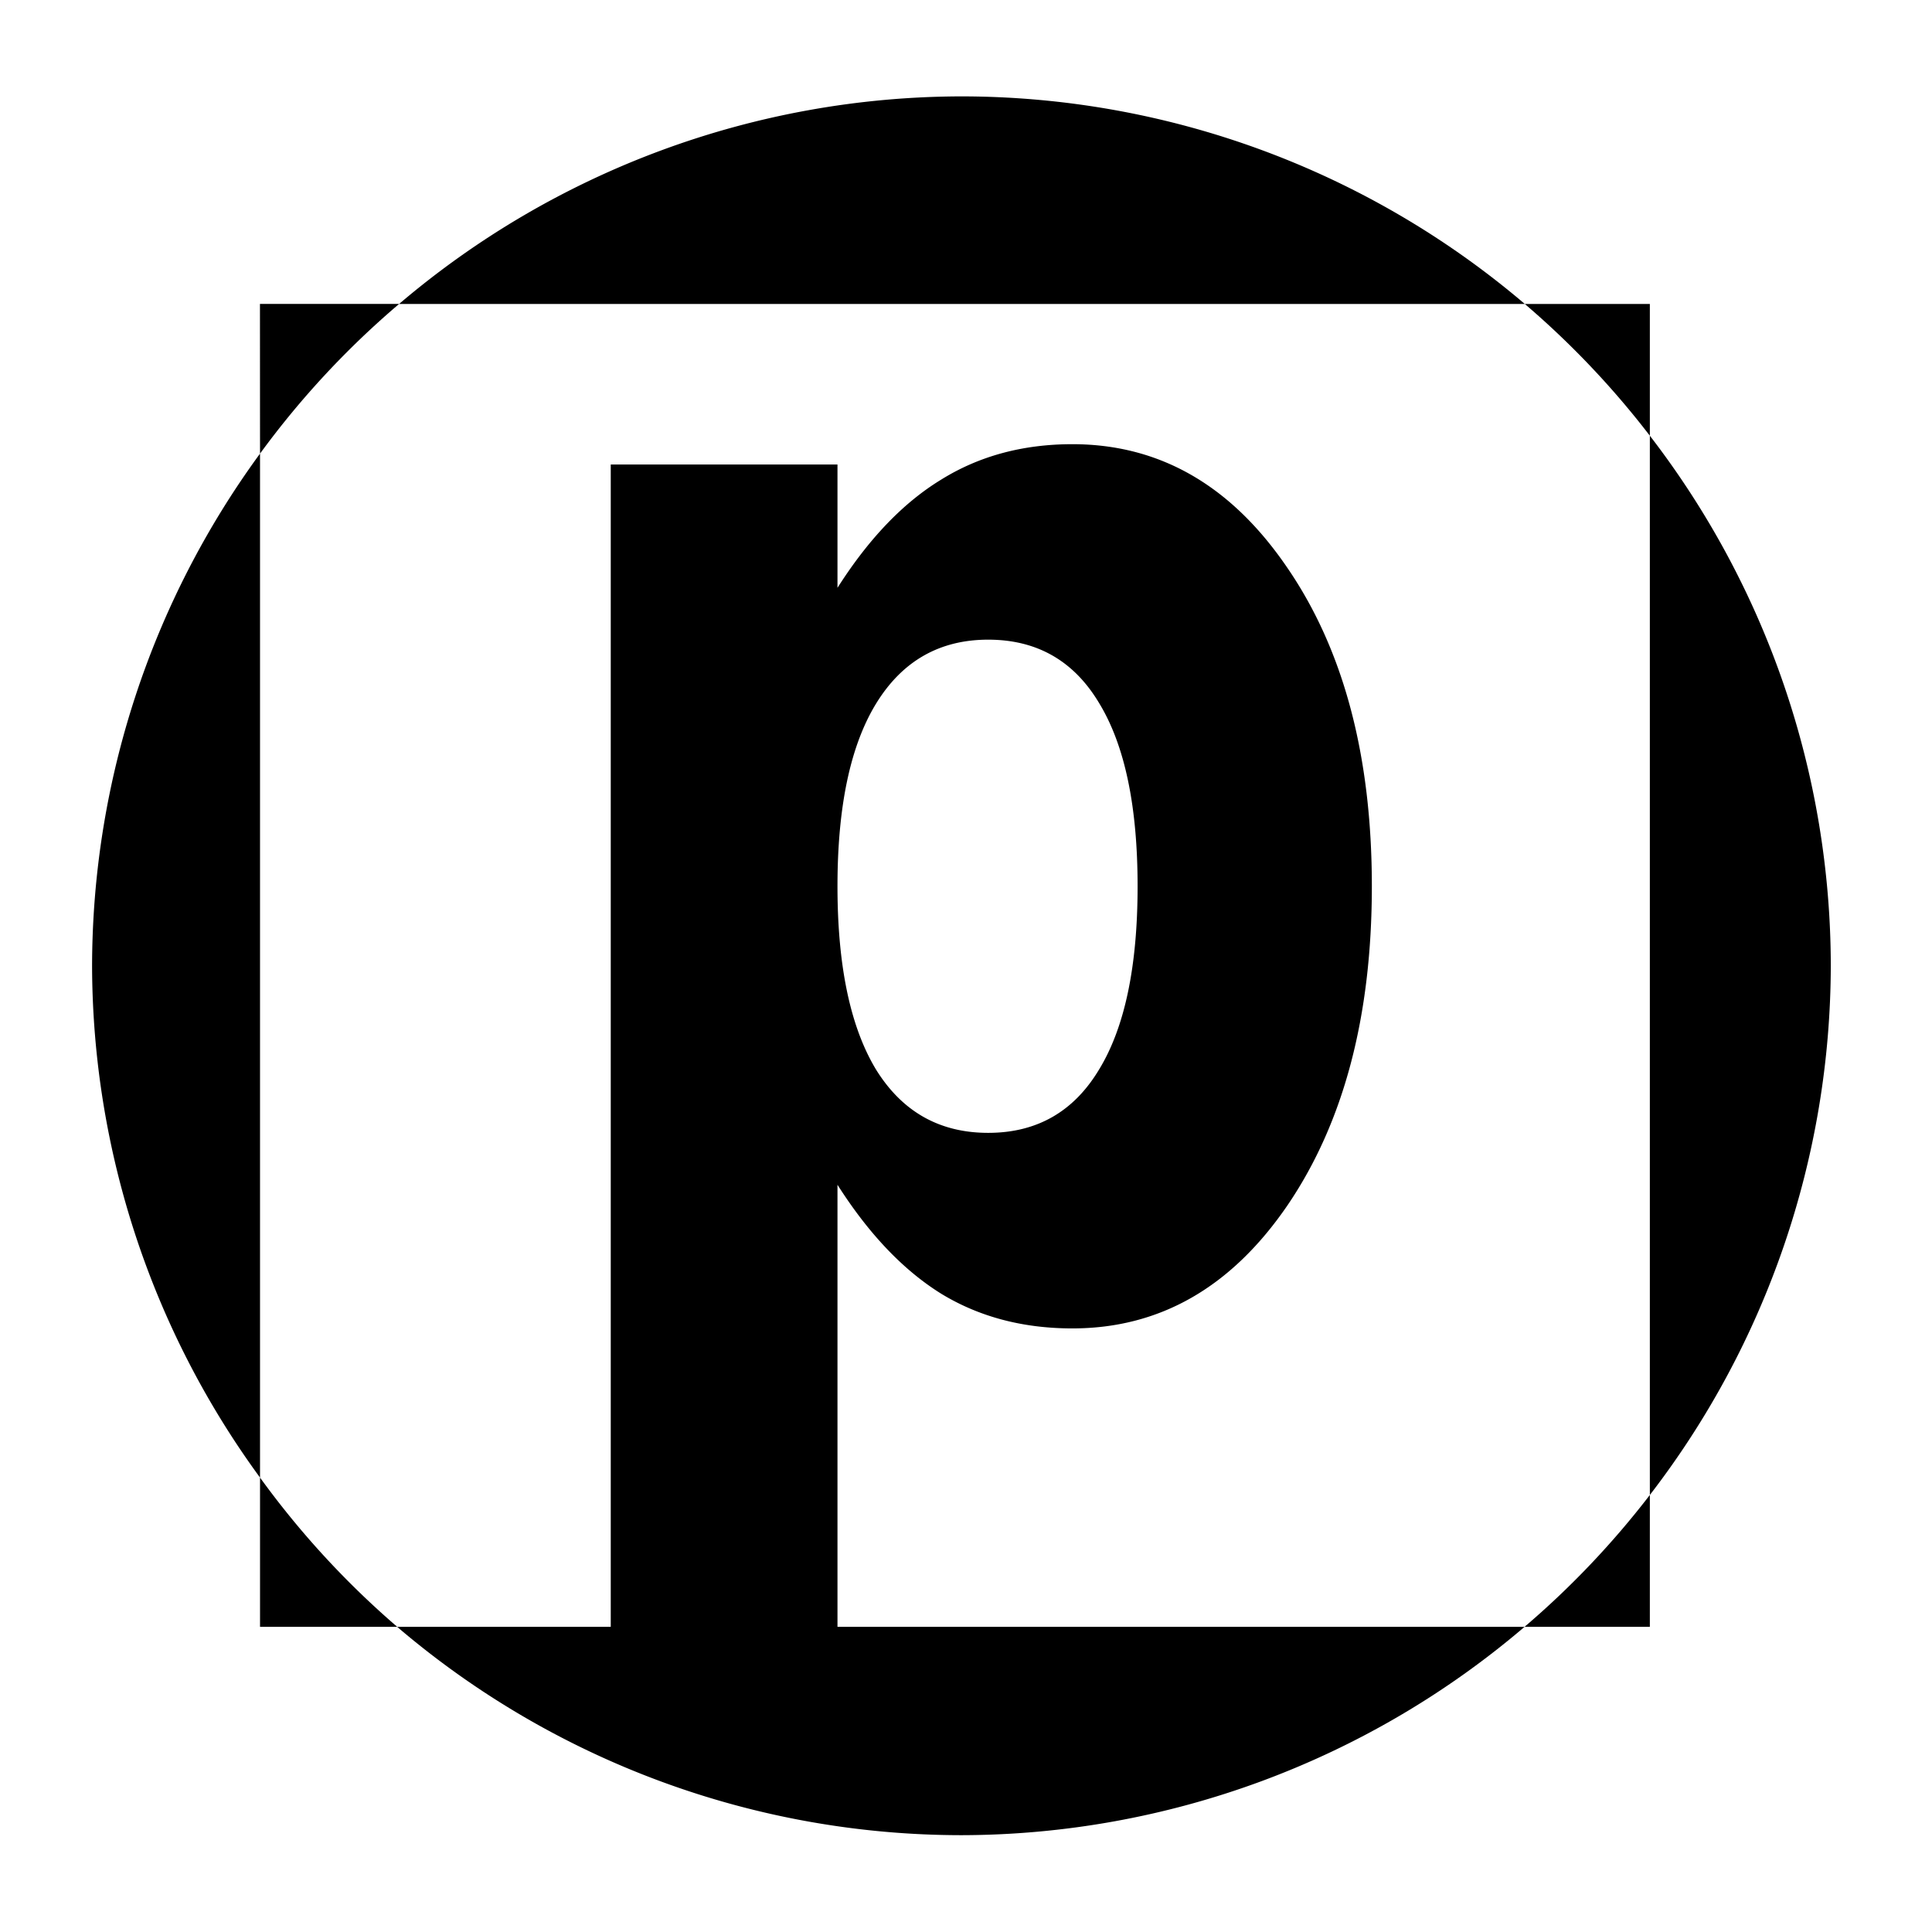 <?xml version="1.0" encoding="UTF-8" standalone="no"?>
<!-- Created with Inkscape (http://www.inkscape.org/) -->

<svg
   xmlns:dc="http://purl.org/dc/elements/1.1/"
   xmlns:cc="http://creativecommons.org/ns#"
   xmlns:rdf="http://www.w3.org/1999/02/22-rdf-syntax-ns#"
   xmlns:svg="http://www.w3.org/2000/svg"
   xmlns="http://www.w3.org/2000/svg"
   xmlns:sodipodi="http://sodipodi.sourceforge.net/DTD/sodipodi-0.dtd"
   xmlns:inkscape="http://www.inkscape.org/namespaces/inkscape"
   width="100"
   height="100"
   viewBox="0 0 26.458 26.458"
   version="1.1"
   id="svg8"
   inkscape:version="0.92.5 (2060ec1f9f, 2020-04-08)"
   sodipodi:docname="black.svg">
  <defs
     id="defs2" />
  <sodipodi:namedview
     id="base"
     pagecolor="#ffffff"
     bordercolor="#666666"
     borderopacity="1.0"
     inkscape:pageopacity="0.0"
     inkscape:pageshadow="2"
     inkscape:zoom="5.6"
     inkscape:cx="62.046051"
     inkscape:cy="52.065328"
     inkscape:document-units="mm"
     inkscape:current-layer="layer1"
     showgrid="false"
     units="px"
     inkscape:pagecheckerboard="true"
     inkscape:window-width="1848"
     inkscape:window-height="1016"
     inkscape:window-x="72"
     inkscape:window-y="27"
     inkscape:window-maximized="1" />
  <g
     inkscape:label="Layer 1"
     inkscape:groupmode="layer"
     id="layer1"
     transform="translate(0,-270.542)">
    <path
       style="fill:#000000;fill-opacity:1;stroke:none;stroke-width:0.024;stroke-opacity:1"
       d="m 13.166,271.862 a 11.906,11.906 0 0 0 -7.701,2.843 H 20.882 a 11.906,11.906 0 0 0 -7.716,-2.843 z m 7.716,2.843 a 11.906,11.906 0 0 1 1.712,1.804 v -1.804 z m 1.712,1.804 v 14.506 a 11.906,11.906 0 0 0 2.478,-7.247 11.906,11.906 0 0 0 -2.478,-7.259 z m 0,14.506 a 11.906,11.906 0 0 1 -1.716,1.806 h 1.716 z m -1.716,1.806 h -9.409 v -6.054 c 0.428,0.673 0.902,1.17 1.422,1.493 0.52,0.316 1.118,0.474 1.795,0.474 1.197,0 2.179,-0.563 2.948,-1.689 0.769,-1.133 1.153,-2.588 1.153,-4.366 0,-1.778 -0.384,-3.23 -1.153,-4.355 -0.769,-1.133 -1.751,-1.699 -2.948,-1.699 -0.676,0 -1.275,0.161 -1.795,0.484 -0.52,0.316 -0.994,0.81 -1.422,1.483 v -1.689 H 8.364 v 15.918 H 5.439 a 11.906,11.906 0 0 0 7.727,2.853 11.906,11.906 0 0 0 7.712,-2.853 z m -15.438,0 a 11.906,11.906 0 0 1 -1.879,-2.044 v 2.044 z m -1.879,-2.044 v -14.023 a 11.906,11.906 0 0 0 -2.3,7.013 11.906,11.906 0 0 0 2.3,7.01 z m 0,-14.023 a 11.906,11.906 0 0 1 1.905,-2.05 H 3.56 Z m 9.972,2.548 c 0.665,0 1.171,0.288 1.517,0.865 0.353,0.577 0.529,1.414 0.529,2.512 0,1.098 -0.176,1.936 -0.529,2.512 -0.347,0.577 -0.853,0.865 -1.517,0.865 -0.665,0 -1.176,-0.288 -1.535,-0.865 -0.353,-0.583 -0.529,-1.421 -0.529,-2.512 0,-1.091 0.176,-1.925 0.529,-2.502 0.358,-0.583 0.87,-0.875 1.535,-0.875 z"
       id="rect4518"
       inkscape:connector-curvature="0" />
  </g>
</svg>
